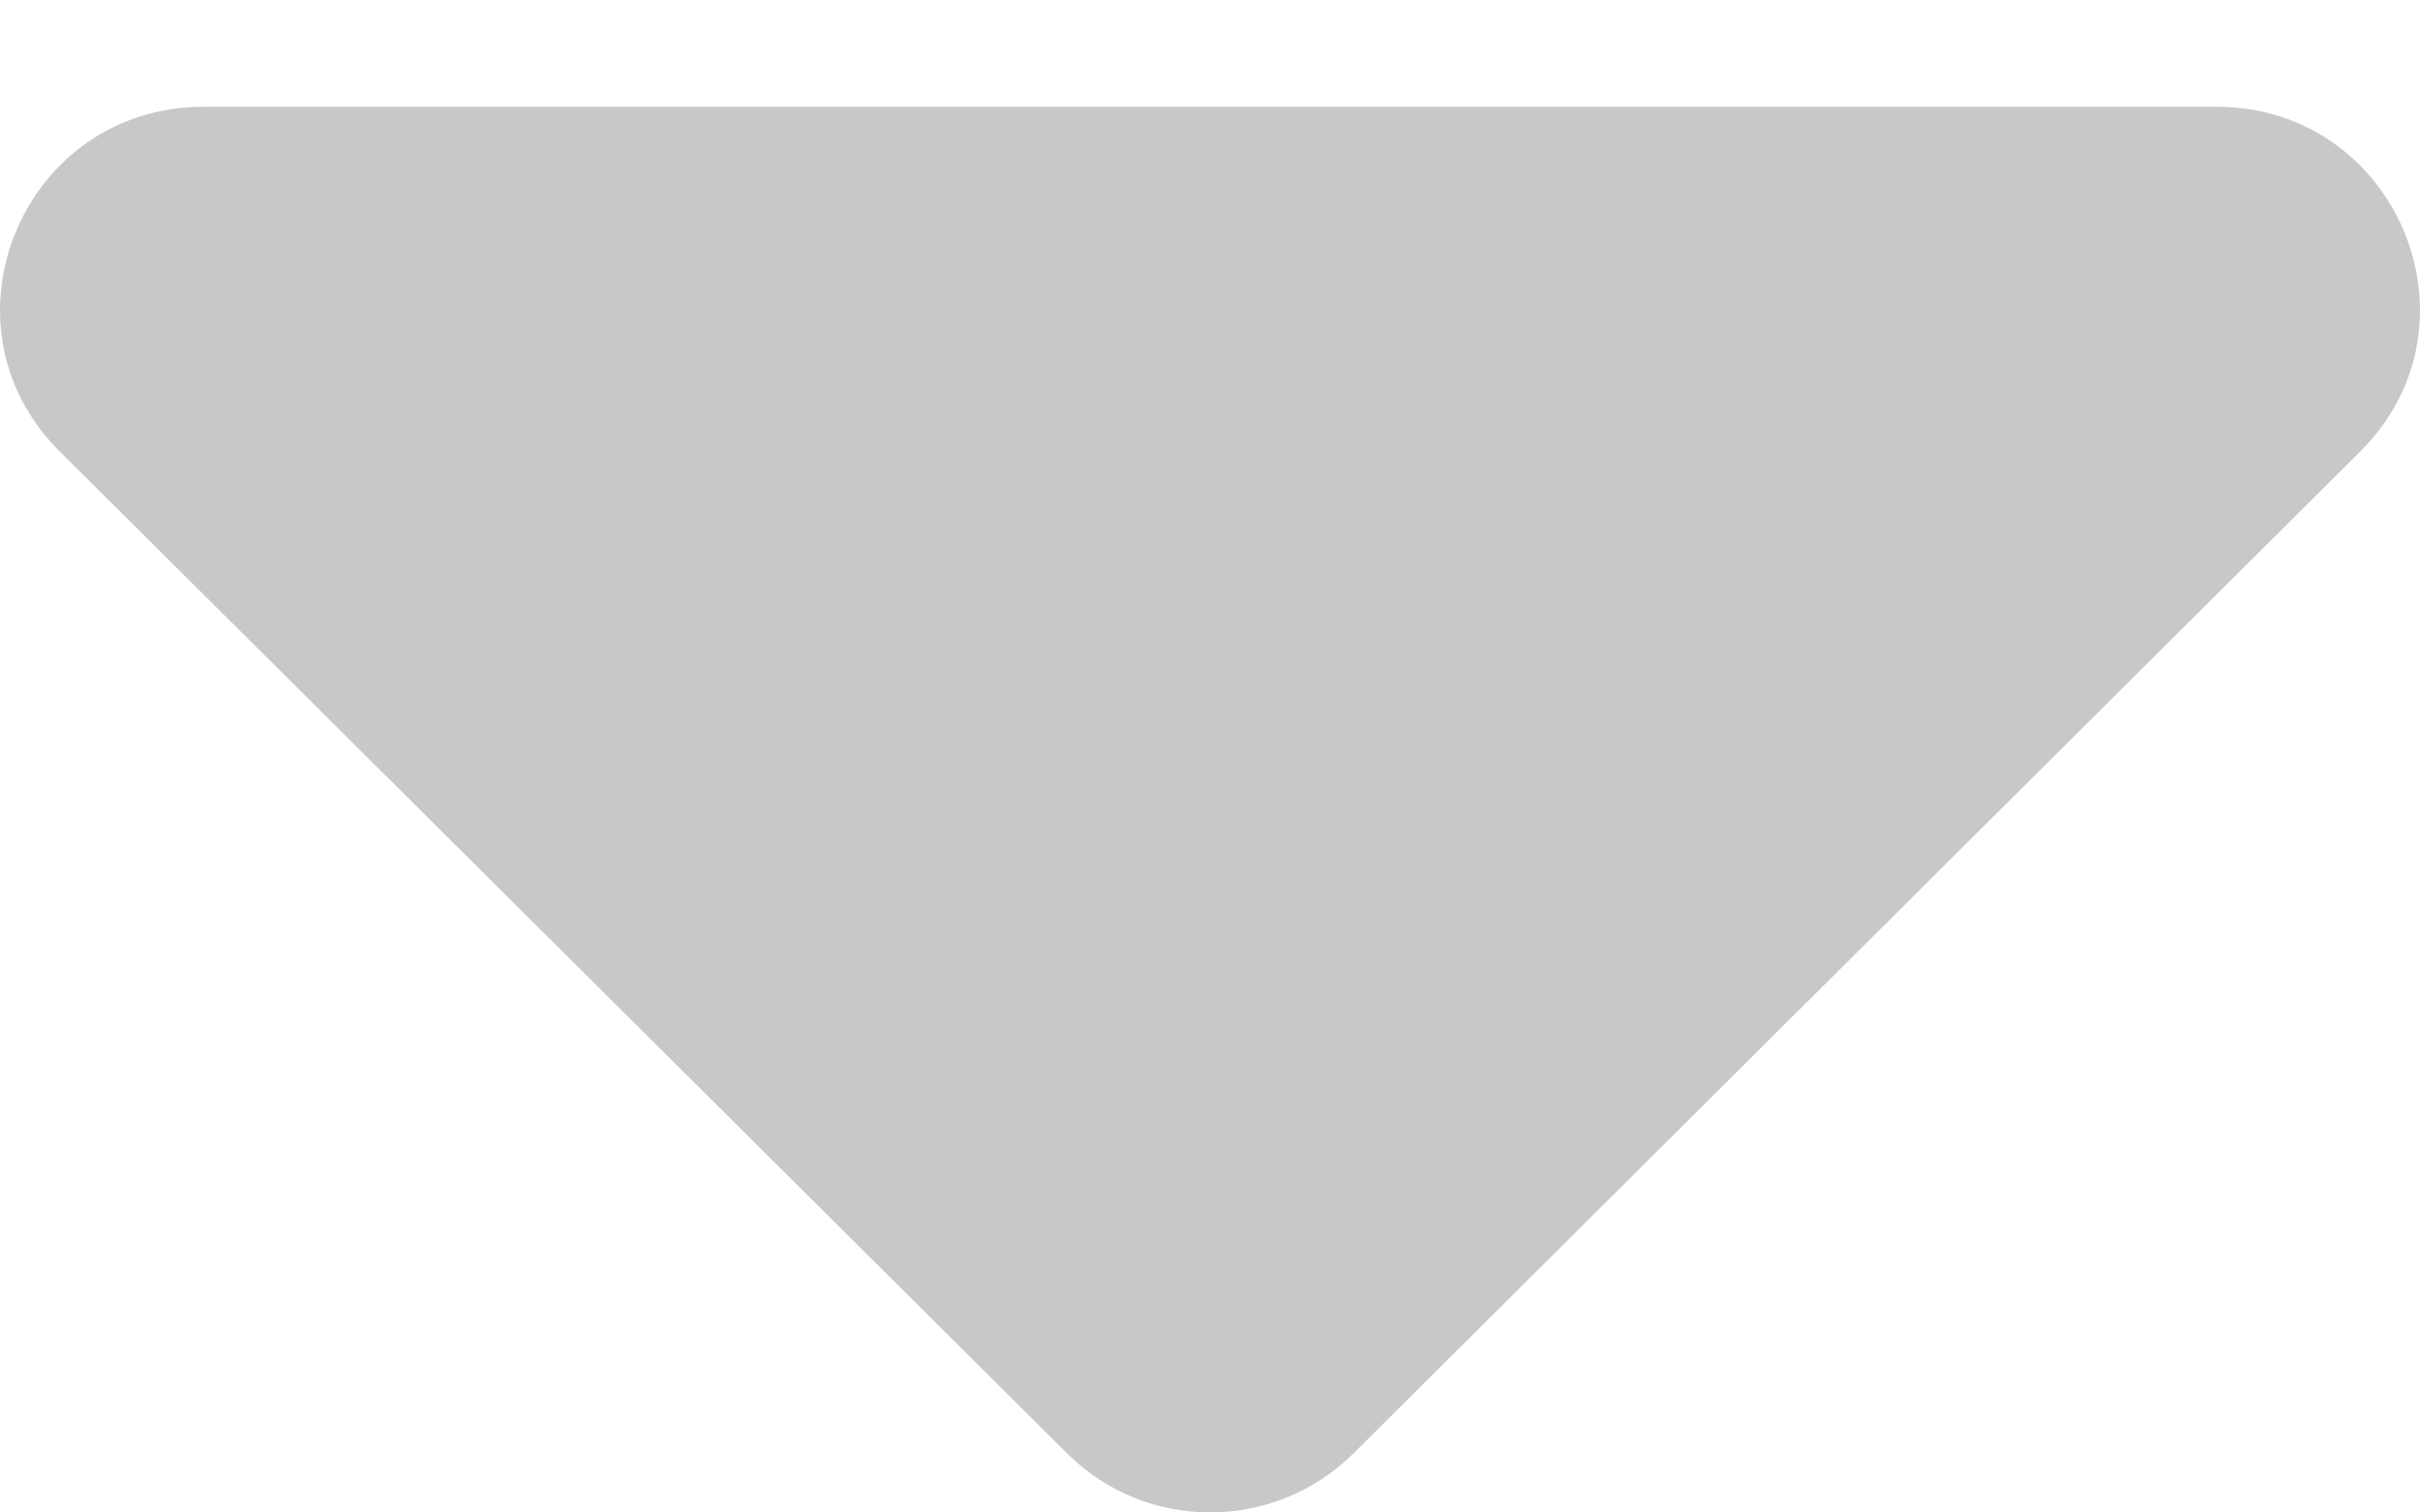 <svg width="8" height="5" viewBox="0 0 8 5" fill="none" xmlns="http://www.w3.org/2000/svg">
<path d="M7.327 0.353H0.673C0.075 0.353 -0.225 1.073 0.198 1.493L3.527 4.804C3.788 5.065 4.212 5.065 4.475 4.804L7.802 1.493C8.225 1.073 7.925 0.353 7.327 0.353Z" fill="#C8C8C8"/>
</svg>
